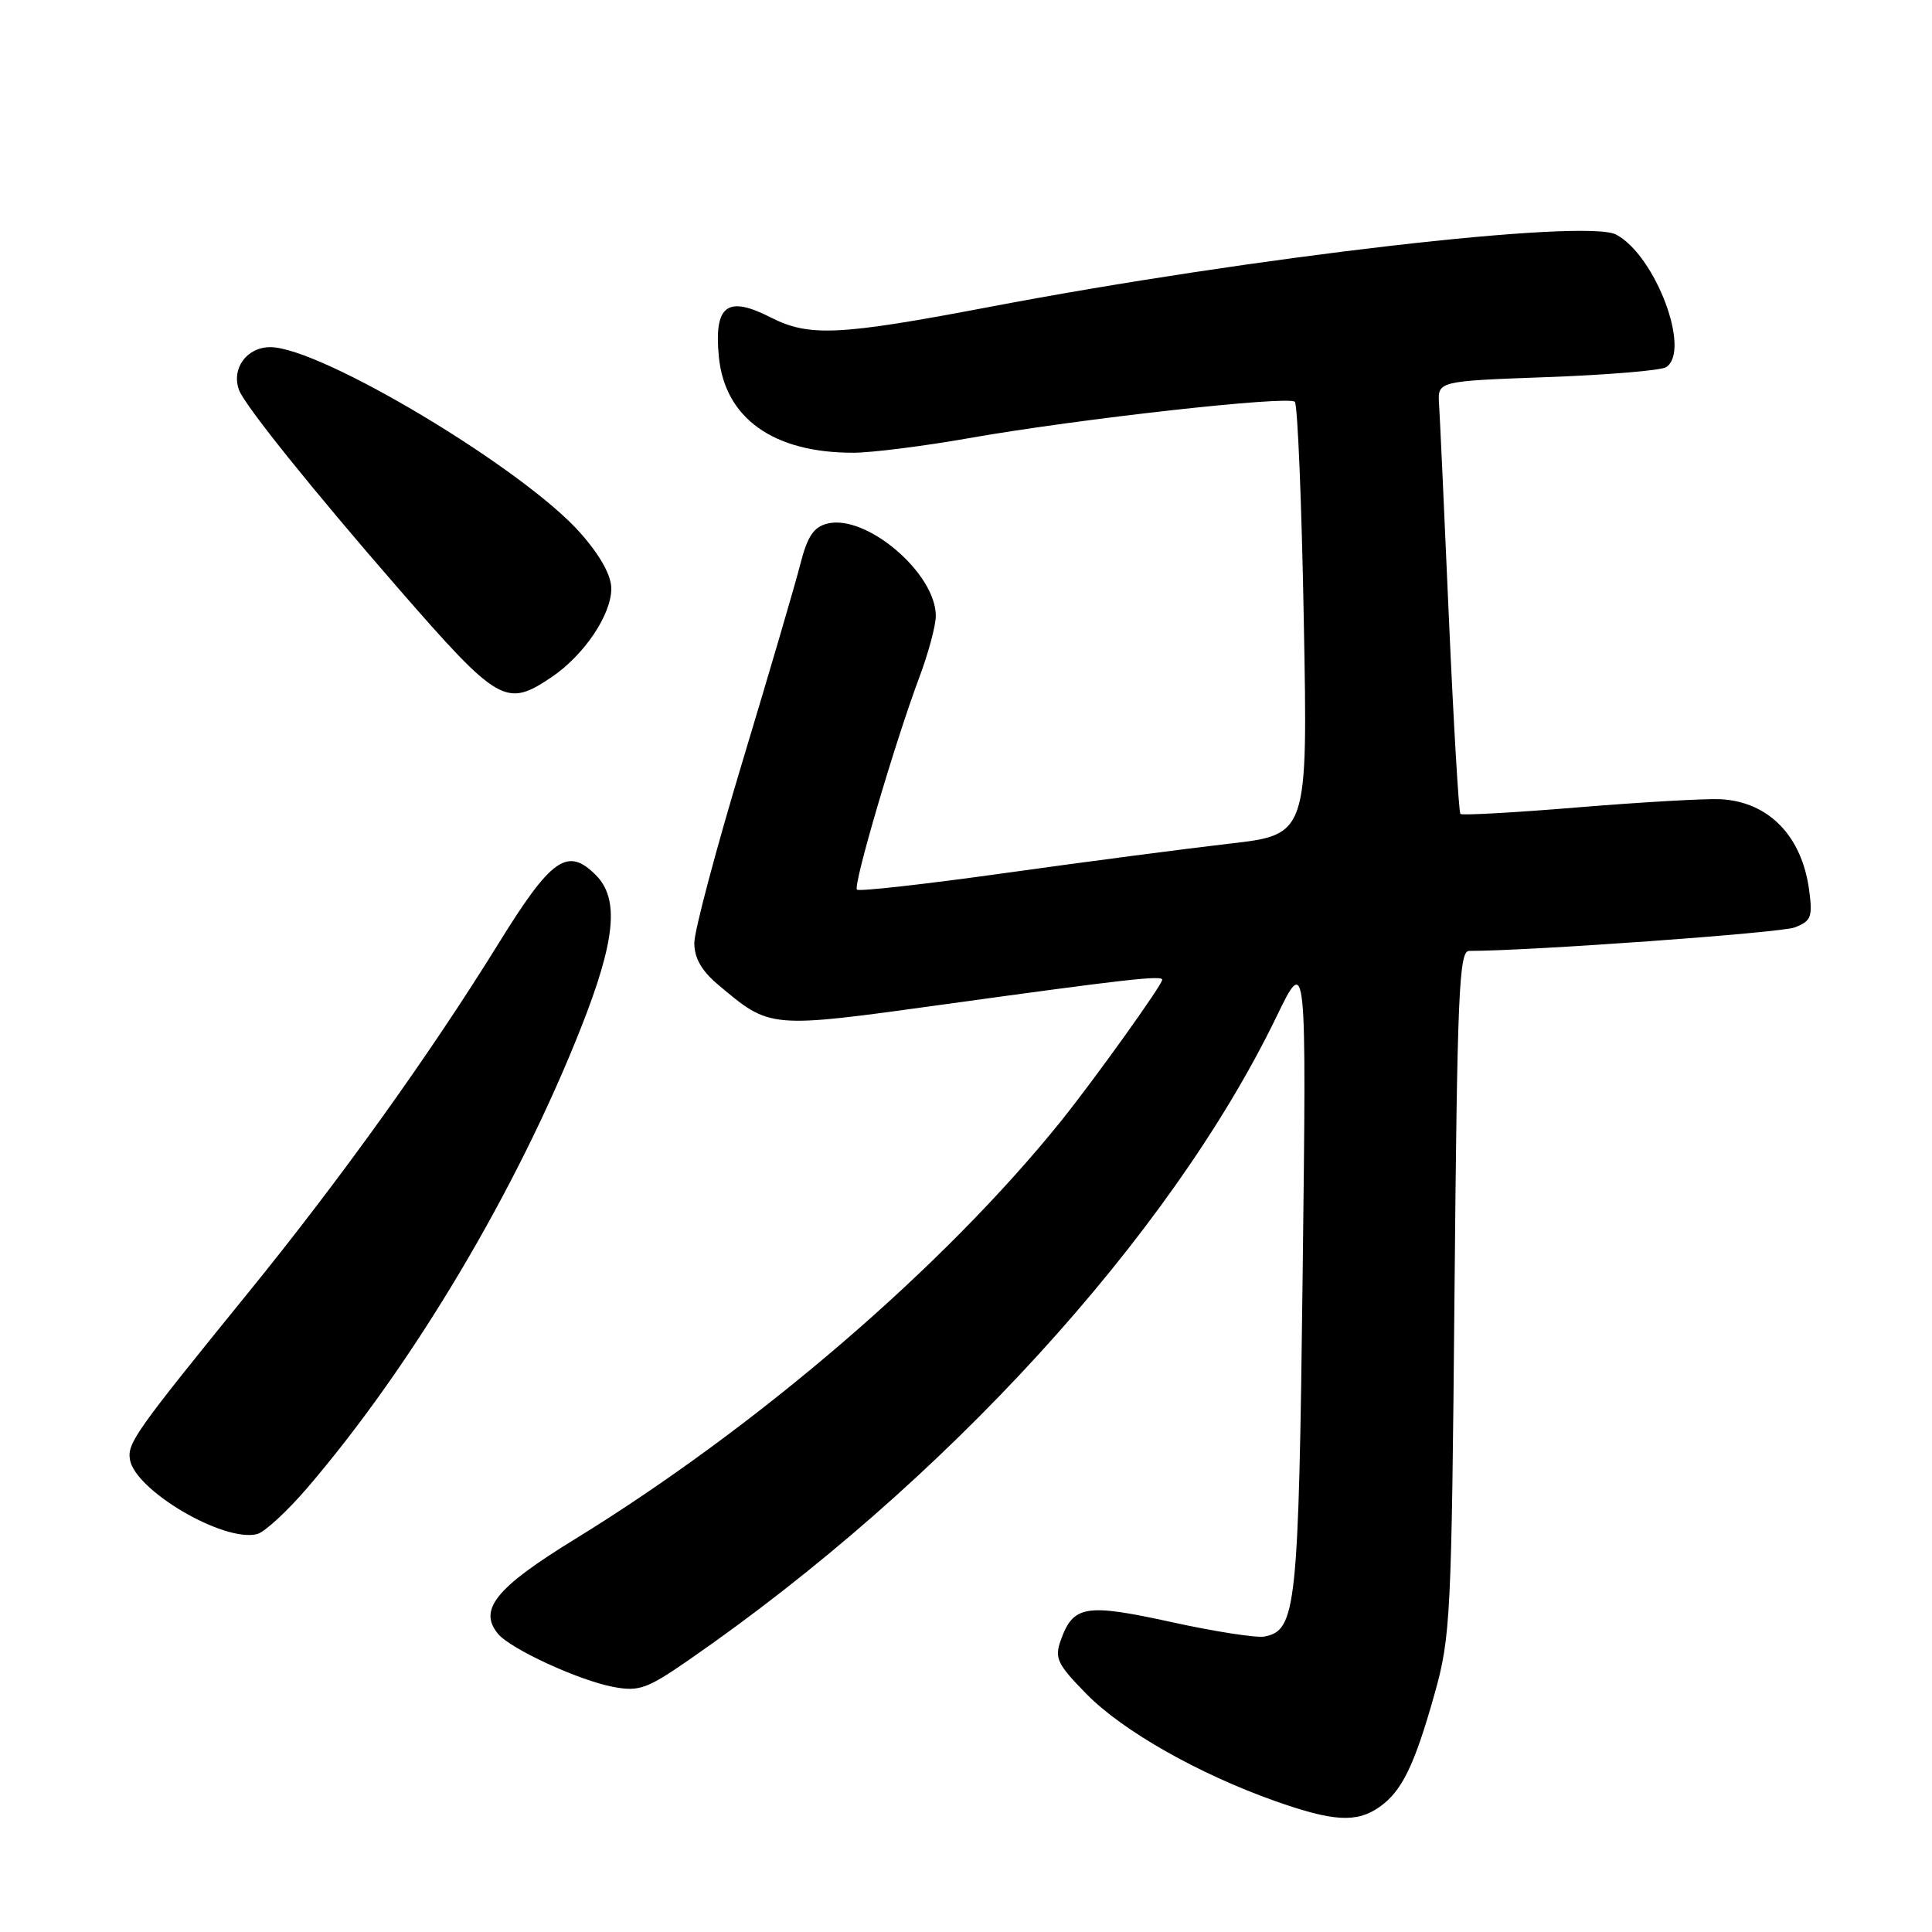 <?xml version="1.0" encoding="UTF-8" standalone="no"?>
<!DOCTYPE svg PUBLIC "-//W3C//DTD SVG 1.1//EN" "http://www.w3.org/Graphics/SVG/1.1/DTD/svg11.dtd" >
<svg xmlns="http://www.w3.org/2000/svg" xmlns:xlink="http://www.w3.org/1999/xlink" version="1.1" viewBox="0 0 256 256">
 <g >
 <path fill="currentColor"
d=" M 182.78 239.44 C 185.75 237.36 187.42 233.95 190.09 224.44 C 192.21 216.88 192.34 214.34 192.73 171.25 C 193.09 131.69 193.33 126.00 194.66 126.00 C 202.76 126.00 235.90 123.61 237.80 122.89 C 239.99 122.05 240.20 121.52 239.72 117.94 C 238.76 110.76 234.36 106.25 228.00 105.90 C 226.07 105.80 217.62 106.28 209.20 106.97 C 200.79 107.67 193.73 108.06 193.51 107.85 C 193.30 107.63 192.61 95.99 191.99 81.98 C 191.38 67.96 190.79 55.15 190.68 53.50 C 190.50 50.50 190.50 50.50 205.00 49.97 C 212.97 49.68 220.06 49.09 220.75 48.66 C 224.13 46.56 219.38 33.88 214.16 31.09 C 210.14 28.93 165.98 34.03 131.00 40.69 C 111.14 44.47 107.20 44.65 102.10 42.05 C 96.35 39.12 94.60 40.45 95.25 47.26 C 96.04 55.42 102.48 60.02 113.12 59.99 C 115.53 59.98 122.45 59.11 128.50 58.04 C 142.98 55.49 170.73 52.40 171.57 53.24 C 171.94 53.61 172.48 66.66 172.76 82.25 C 173.29 110.60 173.29 110.60 162.89 111.79 C 157.18 112.45 143.84 114.19 133.27 115.67 C 122.69 117.15 113.82 118.15 113.55 117.88 C 113.01 117.34 118.56 98.44 121.83 89.71 C 123.02 86.53 124.00 82.88 124.00 81.61 C 124.00 75.94 114.77 68.09 109.62 69.38 C 107.82 69.83 106.98 71.08 106.05 74.74 C 105.39 77.36 101.95 89.07 98.42 100.78 C 94.89 112.48 92.00 123.35 92.00 124.94 C 92.00 126.94 92.95 128.62 95.12 130.45 C 102.13 136.34 101.78 136.31 125.22 133.07 C 149.09 129.77 154.00 129.21 154.00 129.82 C 154.00 130.50 145.02 143.03 140.63 148.50 C 125.06 167.85 100.42 189.04 76.17 203.95 C 65.71 210.37 63.34 213.29 65.99 216.49 C 67.67 218.51 76.71 222.67 81.29 223.53 C 84.68 224.16 85.73 223.79 91.29 219.94 C 125.13 196.53 155.03 163.82 169.12 134.76 C 173.12 126.50 173.12 126.50 172.61 168.75 C 172.08 213.13 171.77 216.03 167.55 216.85 C 166.49 217.05 160.93 216.19 155.20 214.93 C 143.83 212.44 142.21 212.71 140.55 217.36 C 139.71 219.73 140.09 220.51 143.98 224.48 C 148.78 229.37 158.86 235.08 168.99 238.66 C 176.69 241.38 179.77 241.55 182.78 239.44 Z  M 40.72 197.15 C 54.71 180.83 68.44 157.77 76.95 136.27 C 81.57 124.60 82.10 119.10 78.94 115.94 C 75.19 112.19 73.06 113.69 66.03 125.06 C 56.98 139.69 45.16 156.19 32.89 171.29 C 17.99 189.63 16.88 191.20 17.21 193.36 C 17.83 197.46 29.67 204.42 34.08 203.27 C 35.07 203.01 38.05 200.26 40.72 197.15 Z  M 73.08 89.73 C 77.39 86.82 81.00 81.47 81.00 77.99 C 81.00 76.24 79.55 73.63 76.91 70.63 C 69.43 62.14 42.51 46.00 35.81 46.00 C 32.70 46.00 30.63 48.83 31.67 51.68 C 32.41 53.69 41.40 64.89 52.81 78.00 C 66.06 93.21 67.05 93.79 73.08 89.73 Z "/>
</g>
</svg>